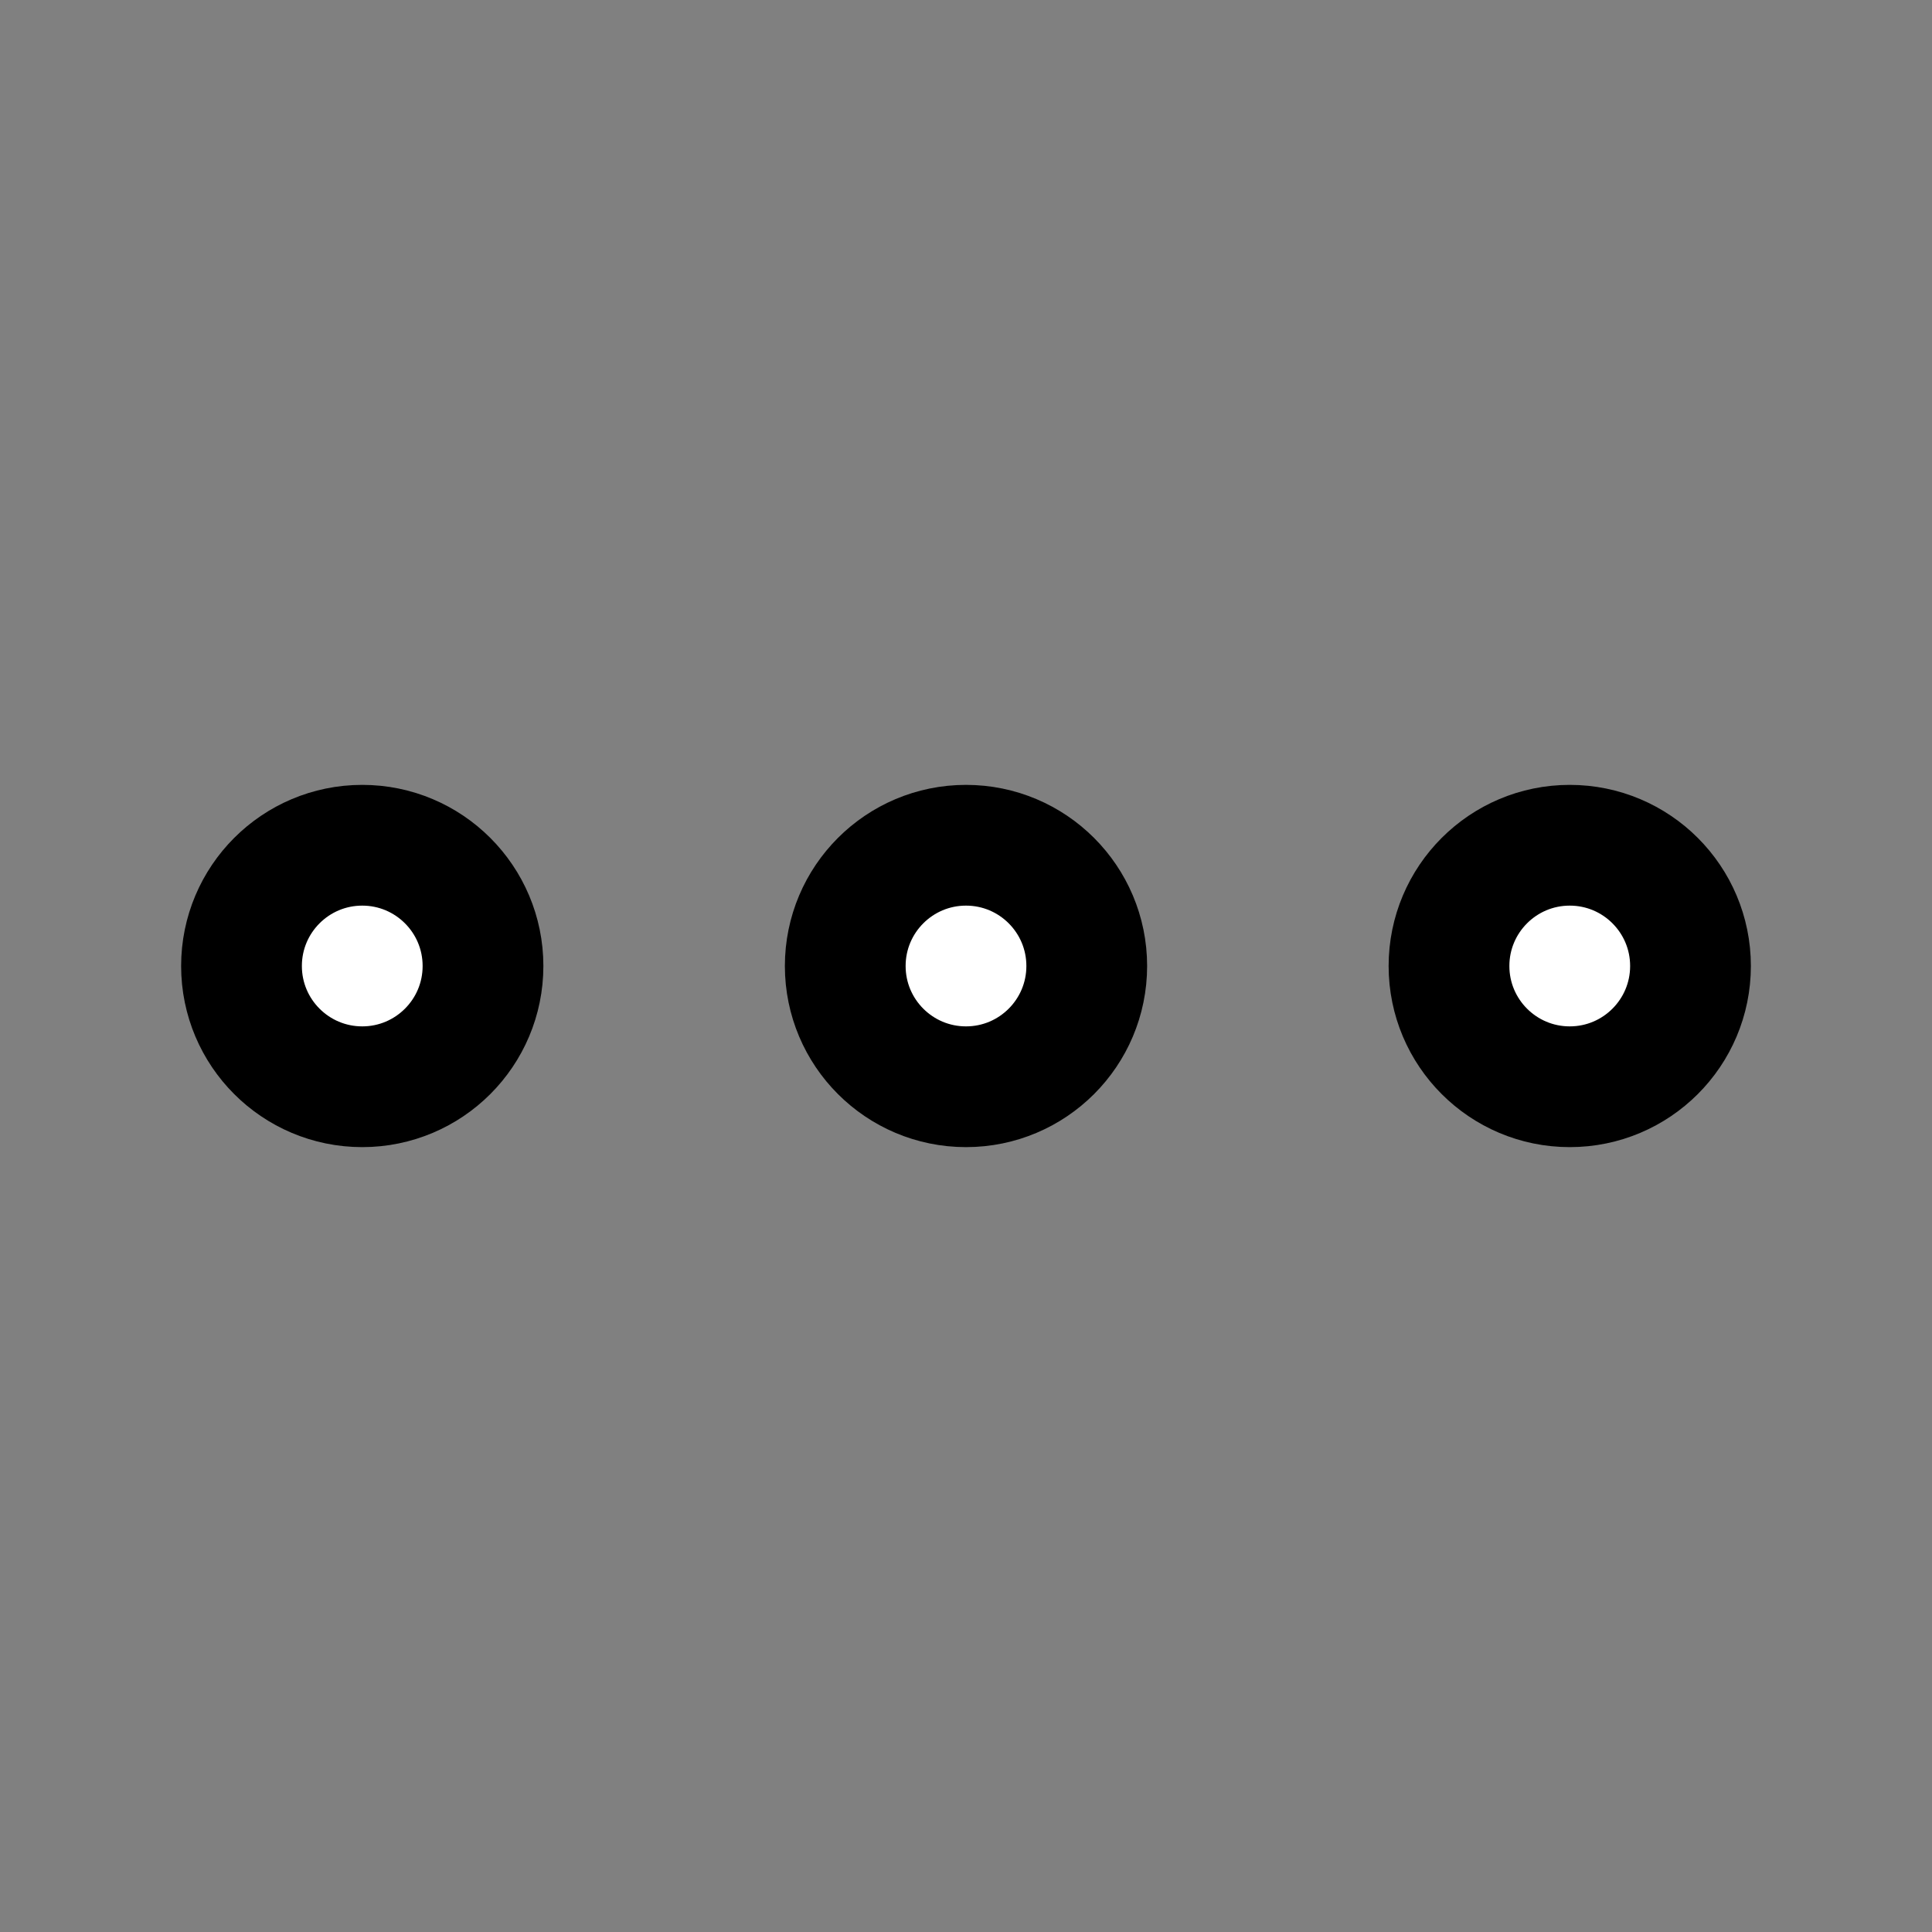 <?xml version="1.0" encoding="UTF-8" standalone="no"?>
<!-- Uploaded to: SVG Repo, www.svgrepo.com, Generator: SVG Repo Mixer Tools -->

<svg
   width="800"
   height="800"
   viewBox="0 0 32 32"
   enable-background="new 0 0 32 32"
   id="Editable-line"
   version="1.1"
   xml:space="preserve"
   xmlns="http://www.w3.org/2000/svg"
   xmlns:svg="http://www.w3.org/2000/svg"><rect x="0" y="0" width="32" height="32" fill="#808080" stroke="none"/><defs
     id="defs1" /><circle
     cx="16"
     cy="16"
     fill="none"
     id="XMLID_878_"
     r="2"
     stroke="#000000"
     stroke-linecap="round"
     stroke-linejoin="round"
     stroke-miterlimit="10"
     stroke-width="2"
     style="fill:#ffffff;fill-opacity:1" /><circle
     cx="6"
     cy="16"
     fill="none"
     id="XMLID_879_"
     r="2"
     stroke="#000000"
     stroke-linecap="round"
     stroke-linejoin="round"
     stroke-miterlimit="10"
     stroke-width="2"
     style="fill:#ffffff;fill-opacity:1" /><circle
     cx="26"
     cy="16"
     fill="none"
     id="XMLID_880_"
     r="2"
     stroke="#000000"
     stroke-linecap="round"
     stroke-linejoin="round"
     stroke-miterlimit="10"
     stroke-width="2"
     style="fill:#ffffff;fill-opacity:1" /></svg>
